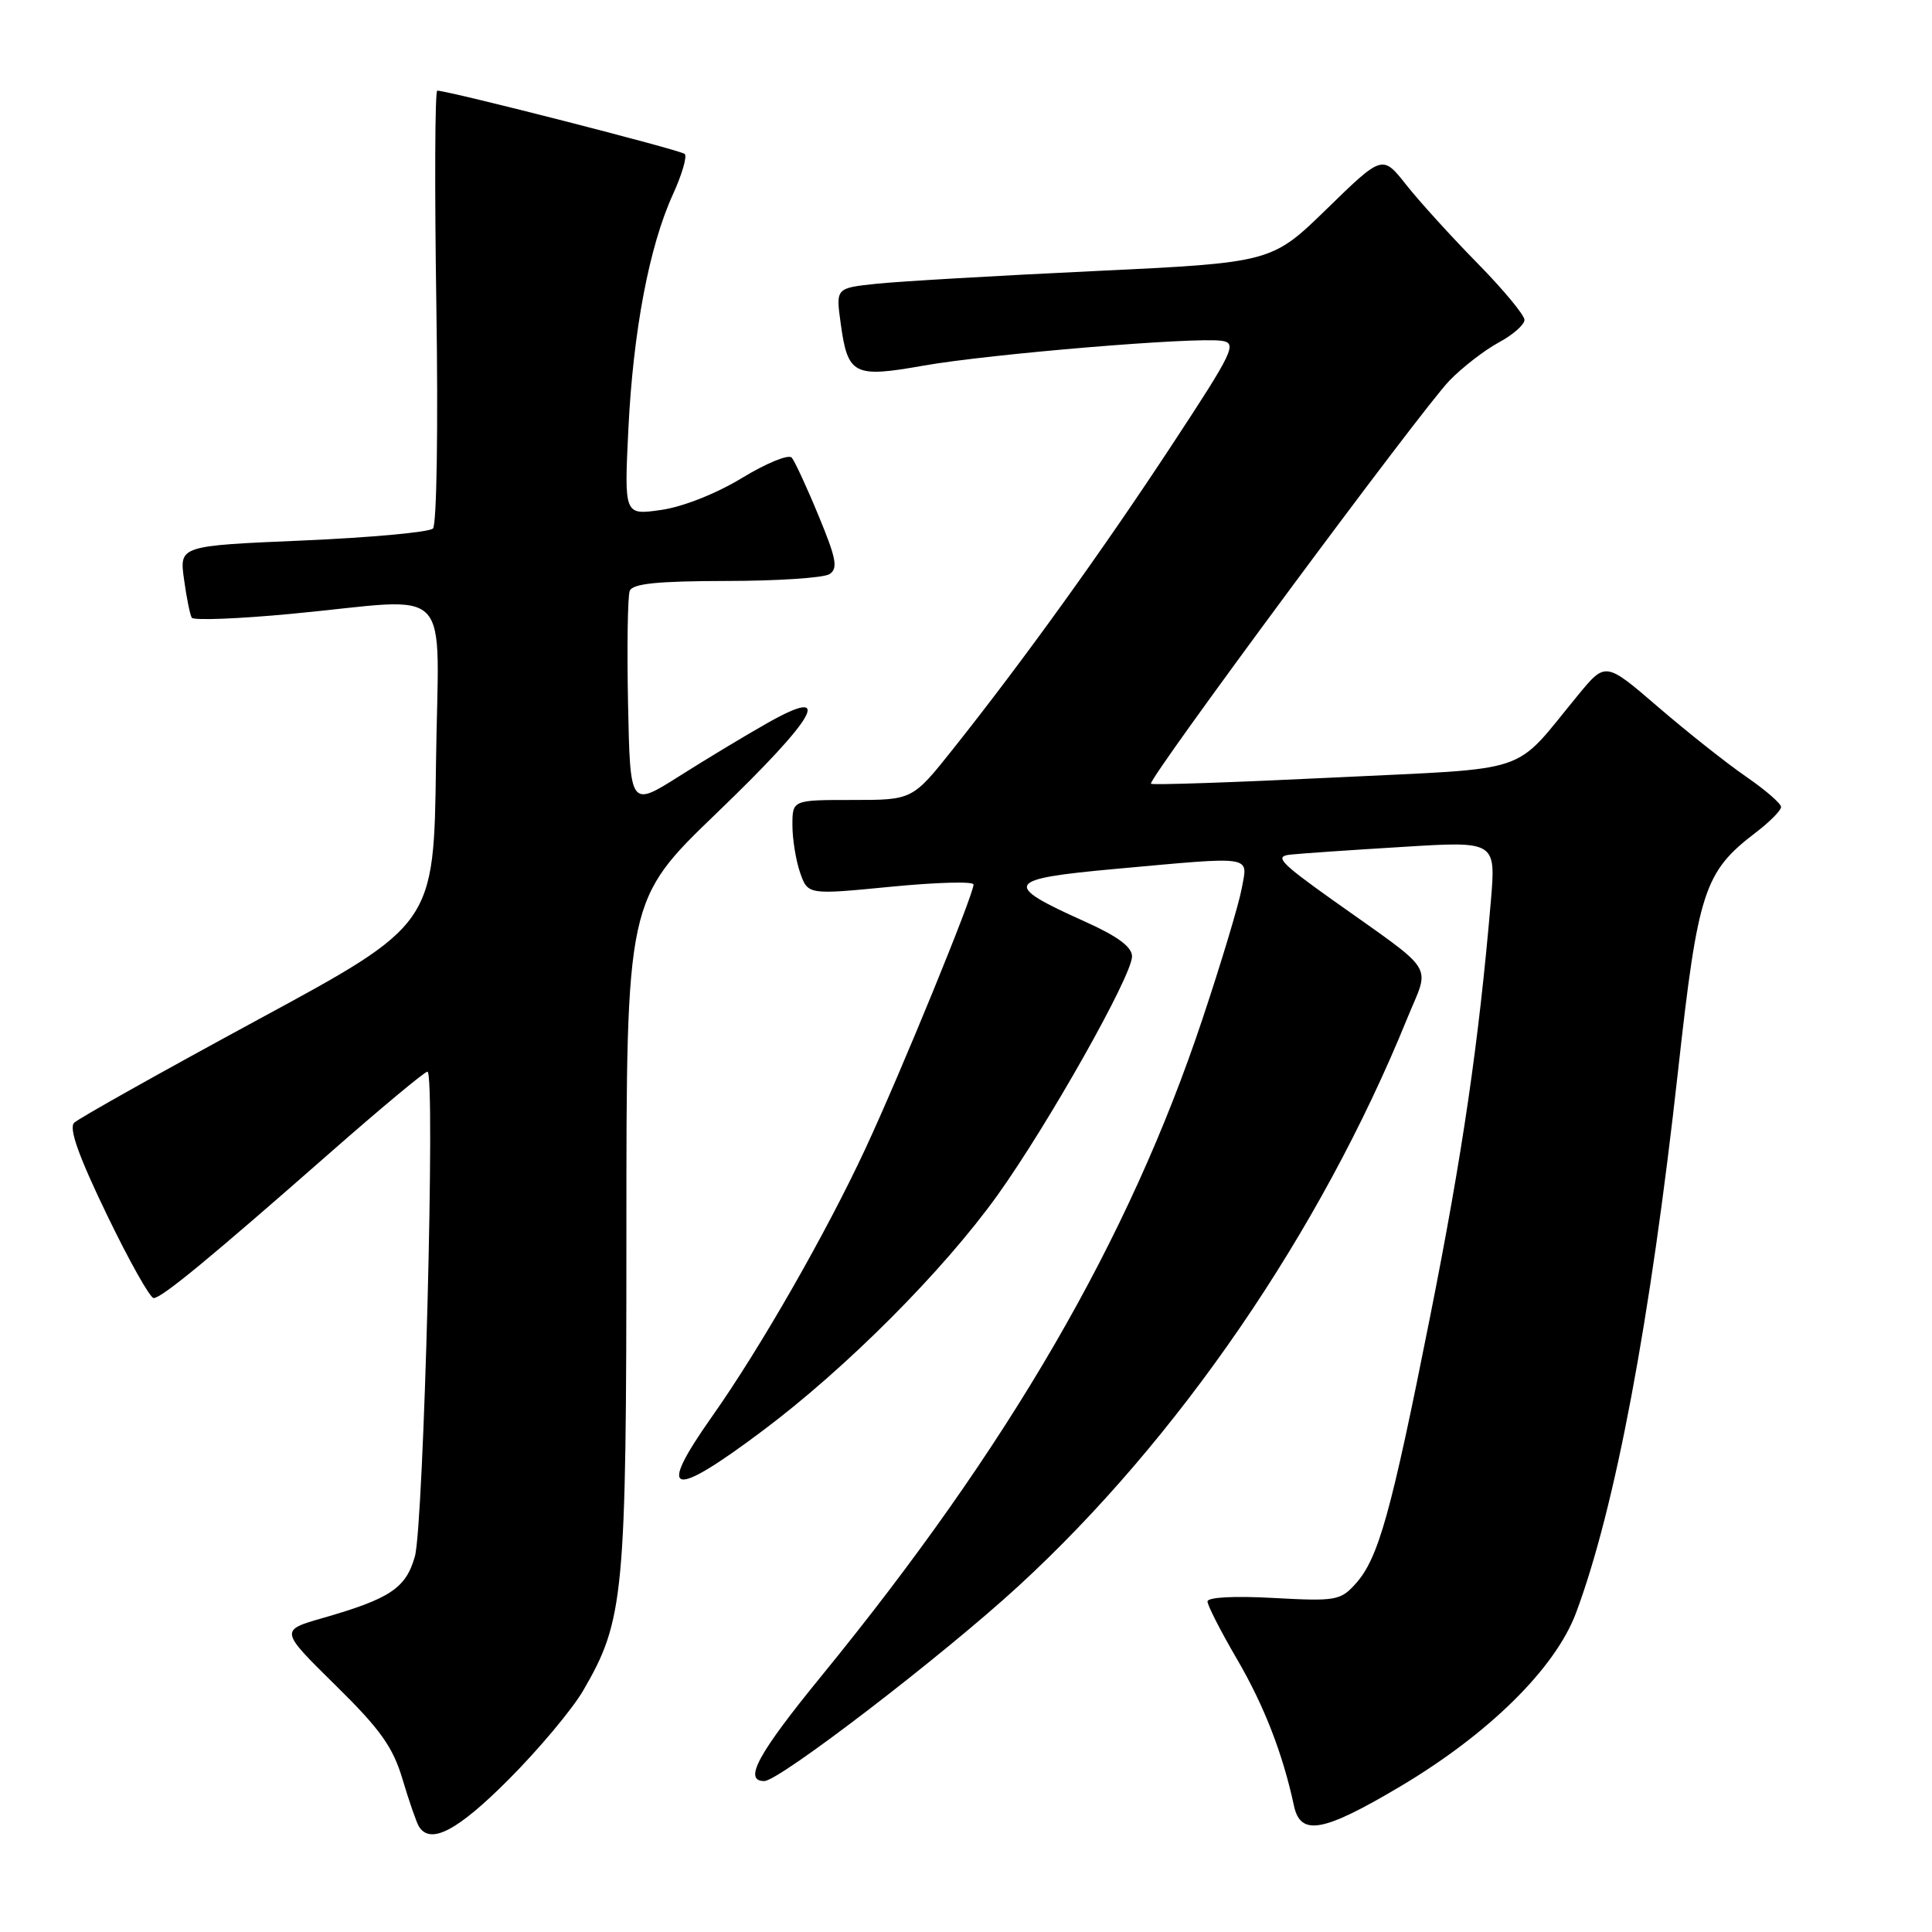 <?xml version="1.0" encoding="UTF-8" standalone="no"?>
<!DOCTYPE svg PUBLIC "-//W3C//DTD SVG 1.1//EN" "http://www.w3.org/Graphics/SVG/1.1/DTD/svg11.dtd" >
<svg xmlns="http://www.w3.org/2000/svg" xmlns:xlink="http://www.w3.org/1999/xlink" version="1.1" viewBox="0 0 256 256">
 <g >
 <path fill="currentColor"
d=" M 67.44 235.75 C 71.42 231.76 75.84 226.47 77.28 224.00 C 82.70 214.68 83.00 211.46 83.00 163.42 C 83.00 119.25 83.00 119.25 95.00 107.70 C 108.24 94.97 110.61 90.77 101.75 95.77 C 98.86 97.40 93.57 100.59 90.00 102.85 C 83.50 106.96 83.50 106.96 83.22 93.28 C 83.07 85.75 83.17 79.01 83.44 78.30 C 83.81 77.33 87.08 77.00 96.22 76.98 C 102.97 76.98 109.13 76.57 109.90 76.08 C 111.07 75.34 110.82 74.02 108.47 68.35 C 106.92 64.58 105.31 61.11 104.91 60.64 C 104.50 60.16 101.55 61.37 98.34 63.32 C 94.93 65.40 90.46 67.17 87.60 67.57 C 82.71 68.27 82.71 68.27 83.26 56.89 C 83.90 43.84 86.03 32.61 89.17 25.75 C 90.36 23.14 91.07 20.73 90.73 20.40 C 90.22 19.89 59.57 12.05 57.94 12.01 C 57.63 12.01 57.58 24.86 57.82 40.57 C 58.07 56.56 57.87 69.53 57.37 70.03 C 56.88 70.52 49.12 71.23 40.13 71.62 C 23.77 72.32 23.77 72.32 24.38 76.74 C 24.71 79.17 25.18 81.48 25.41 81.85 C 25.64 82.23 31.61 82.00 38.67 81.33 C 60.55 79.26 58.08 76.69 57.77 101.25 C 57.50 122.49 57.50 122.49 34.18 135.11 C 21.36 142.06 10.40 148.20 9.82 148.78 C 9.10 149.50 10.43 153.22 14.14 160.91 C 17.08 167.01 19.88 172.00 20.36 172.00 C 21.42 172.00 27.73 166.80 43.73 152.75 C 50.46 146.84 56.27 142.00 56.64 142.00 C 57.72 142.00 56.15 202.09 54.97 206.25 C 53.78 210.44 51.70 211.83 42.79 214.39 C 37.07 216.03 37.07 216.03 44.42 223.27 C 50.40 229.14 52.07 231.49 53.34 235.77 C 54.20 238.66 55.18 241.47 55.51 242.02 C 57.03 244.48 60.63 242.59 67.44 235.75 Z  M 185.48 236.75 C 197.28 229.75 206.08 221.06 208.83 213.72 C 214.02 199.84 218.67 175.12 222.36 141.81 C 224.99 118.06 225.81 115.54 232.59 110.36 C 234.47 108.93 236.00 107.39 236.00 106.93 C 236.00 106.47 233.91 104.66 231.35 102.90 C 228.79 101.14 223.56 96.99 219.72 93.69 C 212.74 87.68 212.74 87.68 209.12 92.08 C 200.26 102.82 203.56 101.71 176.68 103.03 C 163.58 103.67 152.71 104.04 152.51 103.85 C 152.01 103.34 188.35 54.26 192.07 50.42 C 193.78 48.66 196.72 46.39 198.59 45.38 C 200.47 44.37 202.00 43.02 202.00 42.39 C 202.00 41.75 199.19 38.36 195.75 34.86 C 192.31 31.36 188.08 26.70 186.34 24.50 C 183.18 20.50 183.18 20.50 175.84 27.65 C 168.50 34.80 168.50 34.80 145.00 35.92 C 132.07 36.53 119.08 37.29 116.13 37.60 C 110.75 38.17 110.75 38.17 111.39 42.81 C 112.33 49.69 113.10 50.09 122.36 48.45 C 131.14 46.90 158.42 44.63 161.89 45.16 C 163.96 45.47 163.46 46.53 155.26 59.00 C 146.08 72.97 135.58 87.56 126.28 99.25 C 120.91 106.00 120.91 106.00 112.96 106.00 C 105.00 106.00 105.00 106.00 105.00 109.35 C 105.00 111.19 105.46 114.02 106.02 115.64 C 107.05 118.57 107.05 118.57 118.02 117.50 C 124.06 116.91 129.00 116.77 129.00 117.20 C 129.00 118.57 119.32 142.23 114.65 152.25 C 109.45 163.42 100.72 178.67 94.36 187.68 C 86.92 198.22 88.84 198.75 101.12 189.53 C 112.21 181.21 124.99 168.38 132.16 158.39 C 138.90 148.98 150.00 129.29 150.00 126.73 C 150.00 125.47 148.09 124.06 143.75 122.11 C 132.74 117.17 133.14 116.47 147.75 115.14 C 166.39 113.45 165.35 113.29 164.53 117.75 C 164.15 119.81 161.82 127.58 159.34 135.00 C 149.61 164.22 133.73 191.61 108.81 222.12 C 100.41 232.41 98.46 236.00 101.27 236.00 C 103.25 236.00 124.86 219.43 134.91 210.20 C 156.12 190.73 174.96 163.24 186.44 135.00 C 189.50 127.49 190.59 129.23 176.50 119.20 C 169.57 114.26 168.84 113.46 171.00 113.24 C 172.38 113.09 179.06 112.63 185.86 112.22 C 198.22 111.45 198.22 111.45 197.54 119.48 C 195.94 138.16 193.80 152.85 189.49 174.50 C 184.31 200.54 182.65 206.50 179.62 209.86 C 177.62 212.08 176.99 212.19 168.75 211.74 C 163.55 211.45 160.00 211.64 160.00 212.20 C 160.00 212.72 161.75 216.15 163.90 219.83 C 167.49 225.98 169.97 232.35 171.45 239.25 C 172.32 243.33 175.28 242.80 185.48 236.75 Z "/>
</g>
</svg>